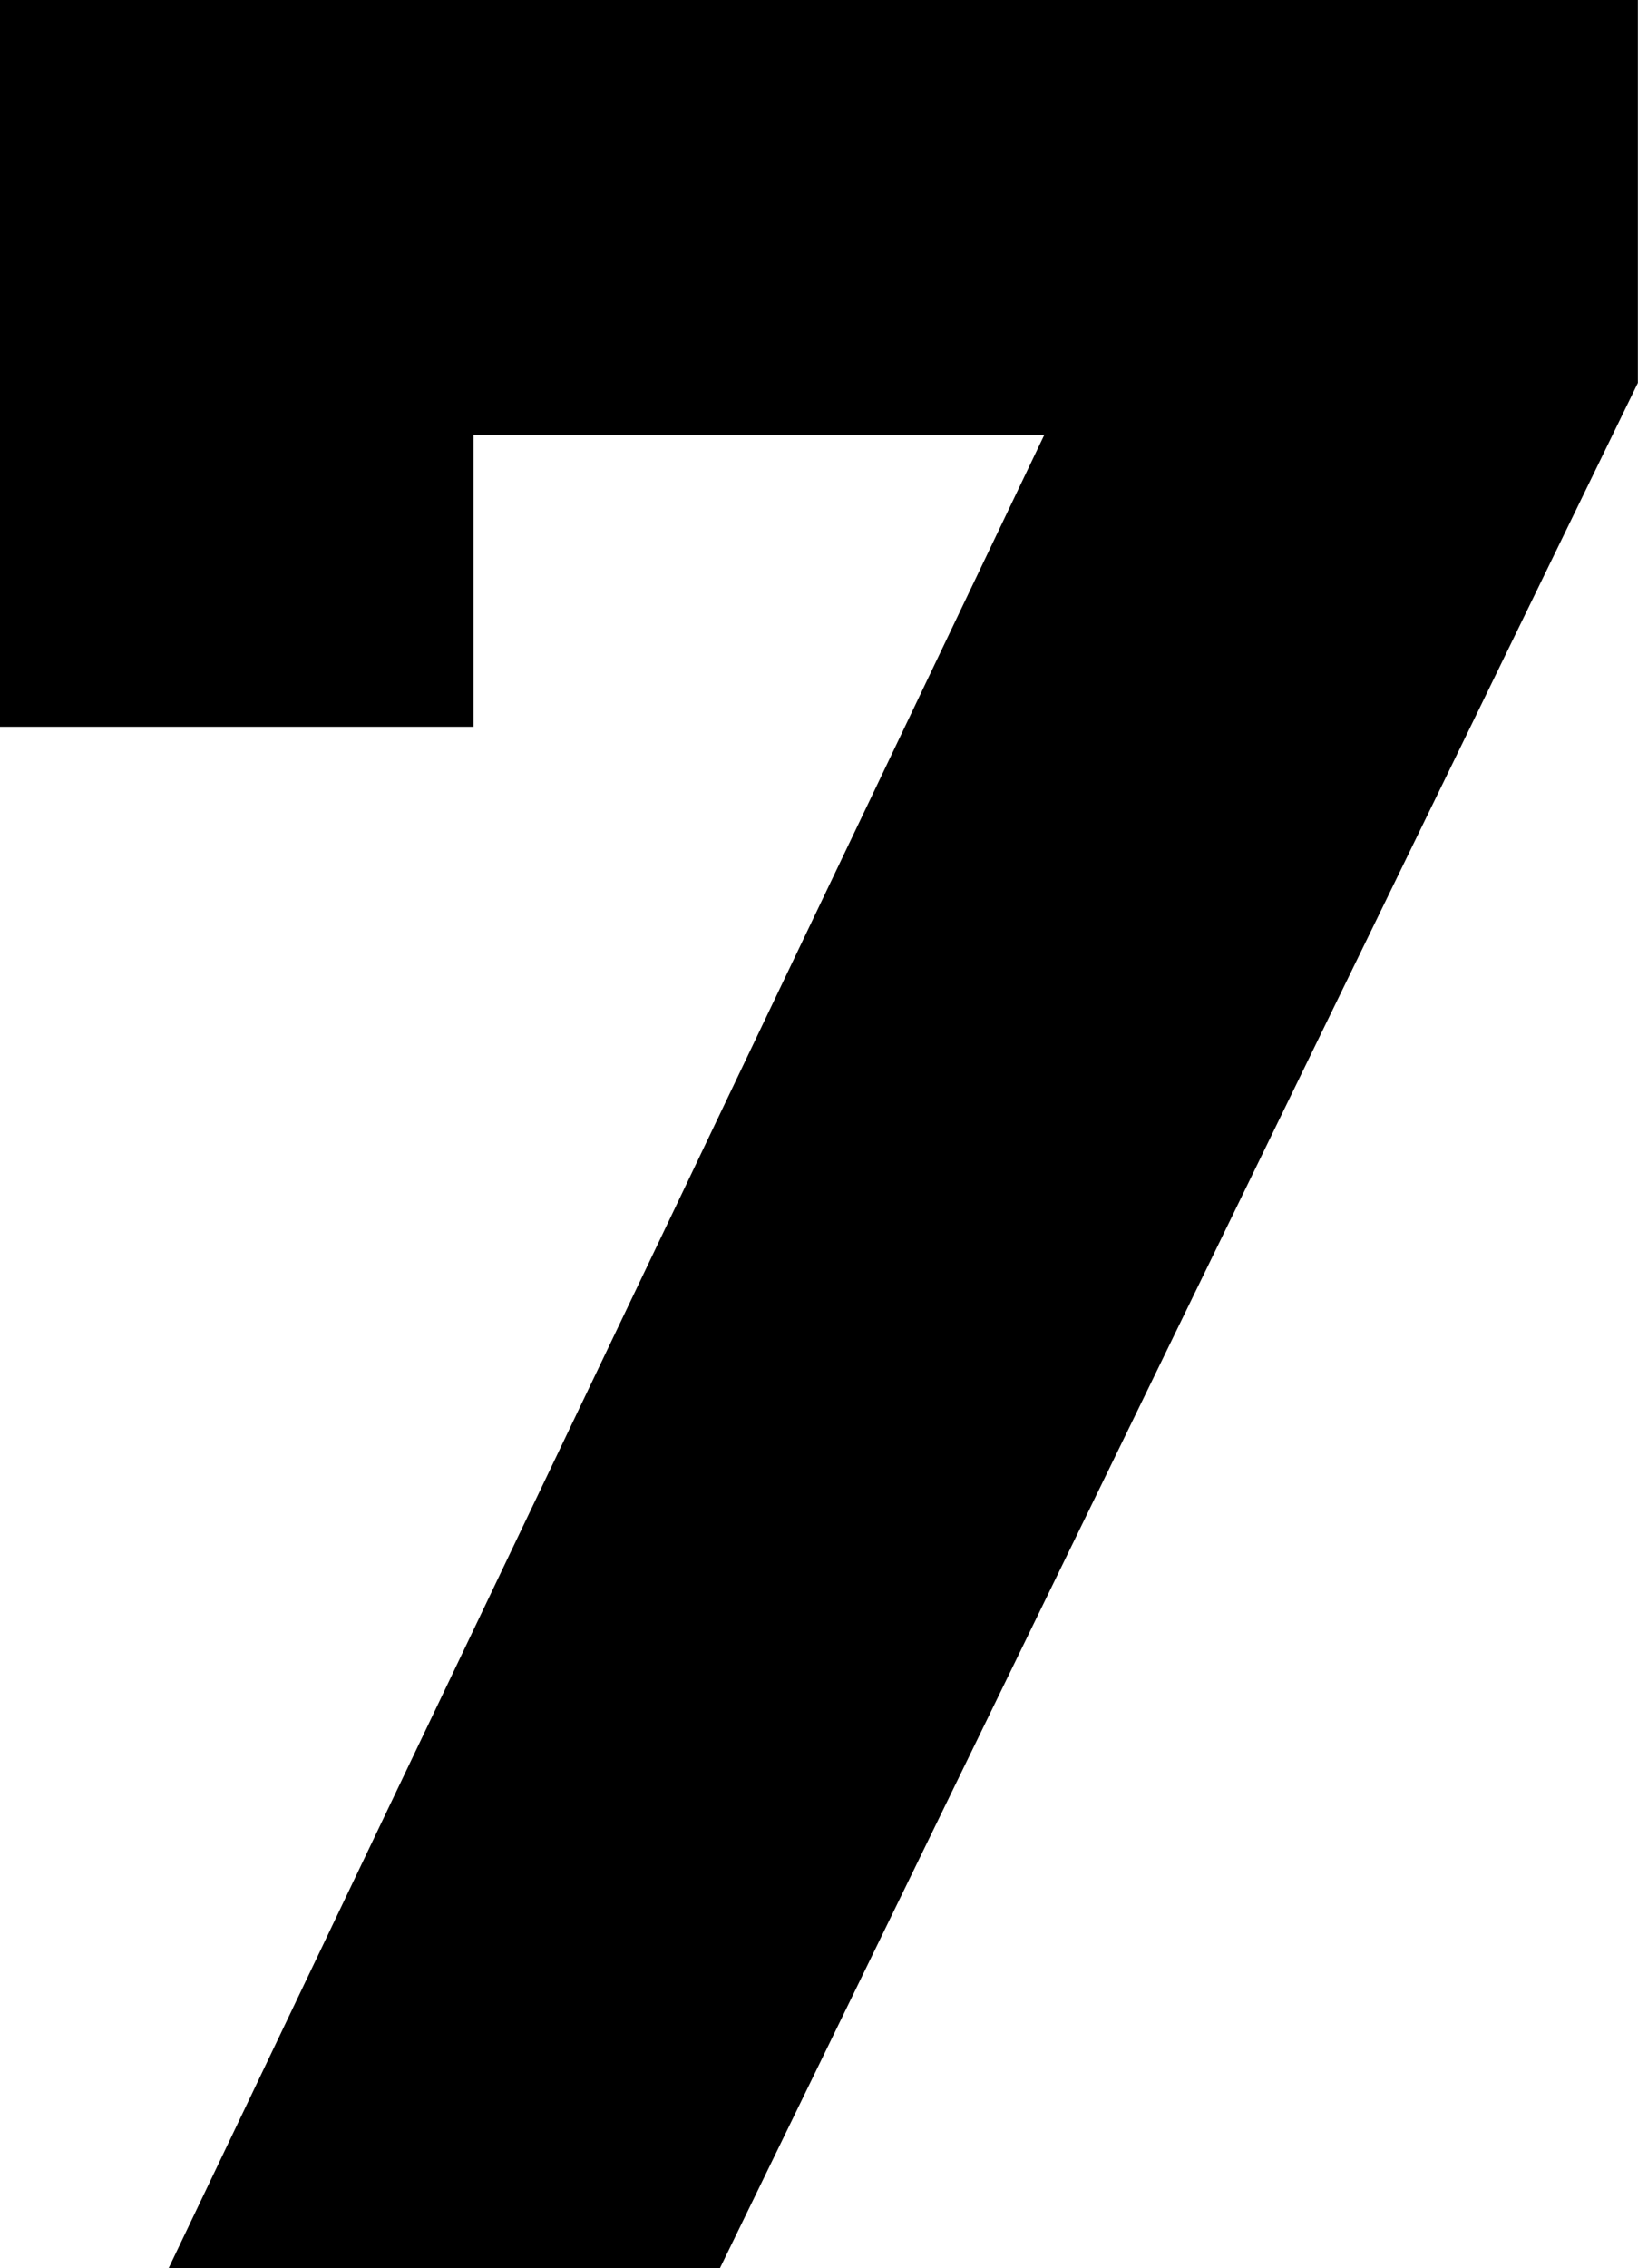 <?xml version="1.0" encoding="UTF-8" standalone="no"?>
<svg version="1.1" xmlns="http://www.w3.org/2000/svg" xmlns:xlink="http://www.w3.org/1999/xlink" width="13.468" height="18.641">
	<path id="dp_path001" fill="black" fill-rule="evenodd" stroke="none" stroke-width="0" d="M 0,5.973 L 0,0 L 13.467,0 L 13.467,3.147 L 5.92,18.64 L 1.387,18.64 L 8.587,3.573 L 3.893,3.573 L 3.893,5.973 Z "/>
</svg>
